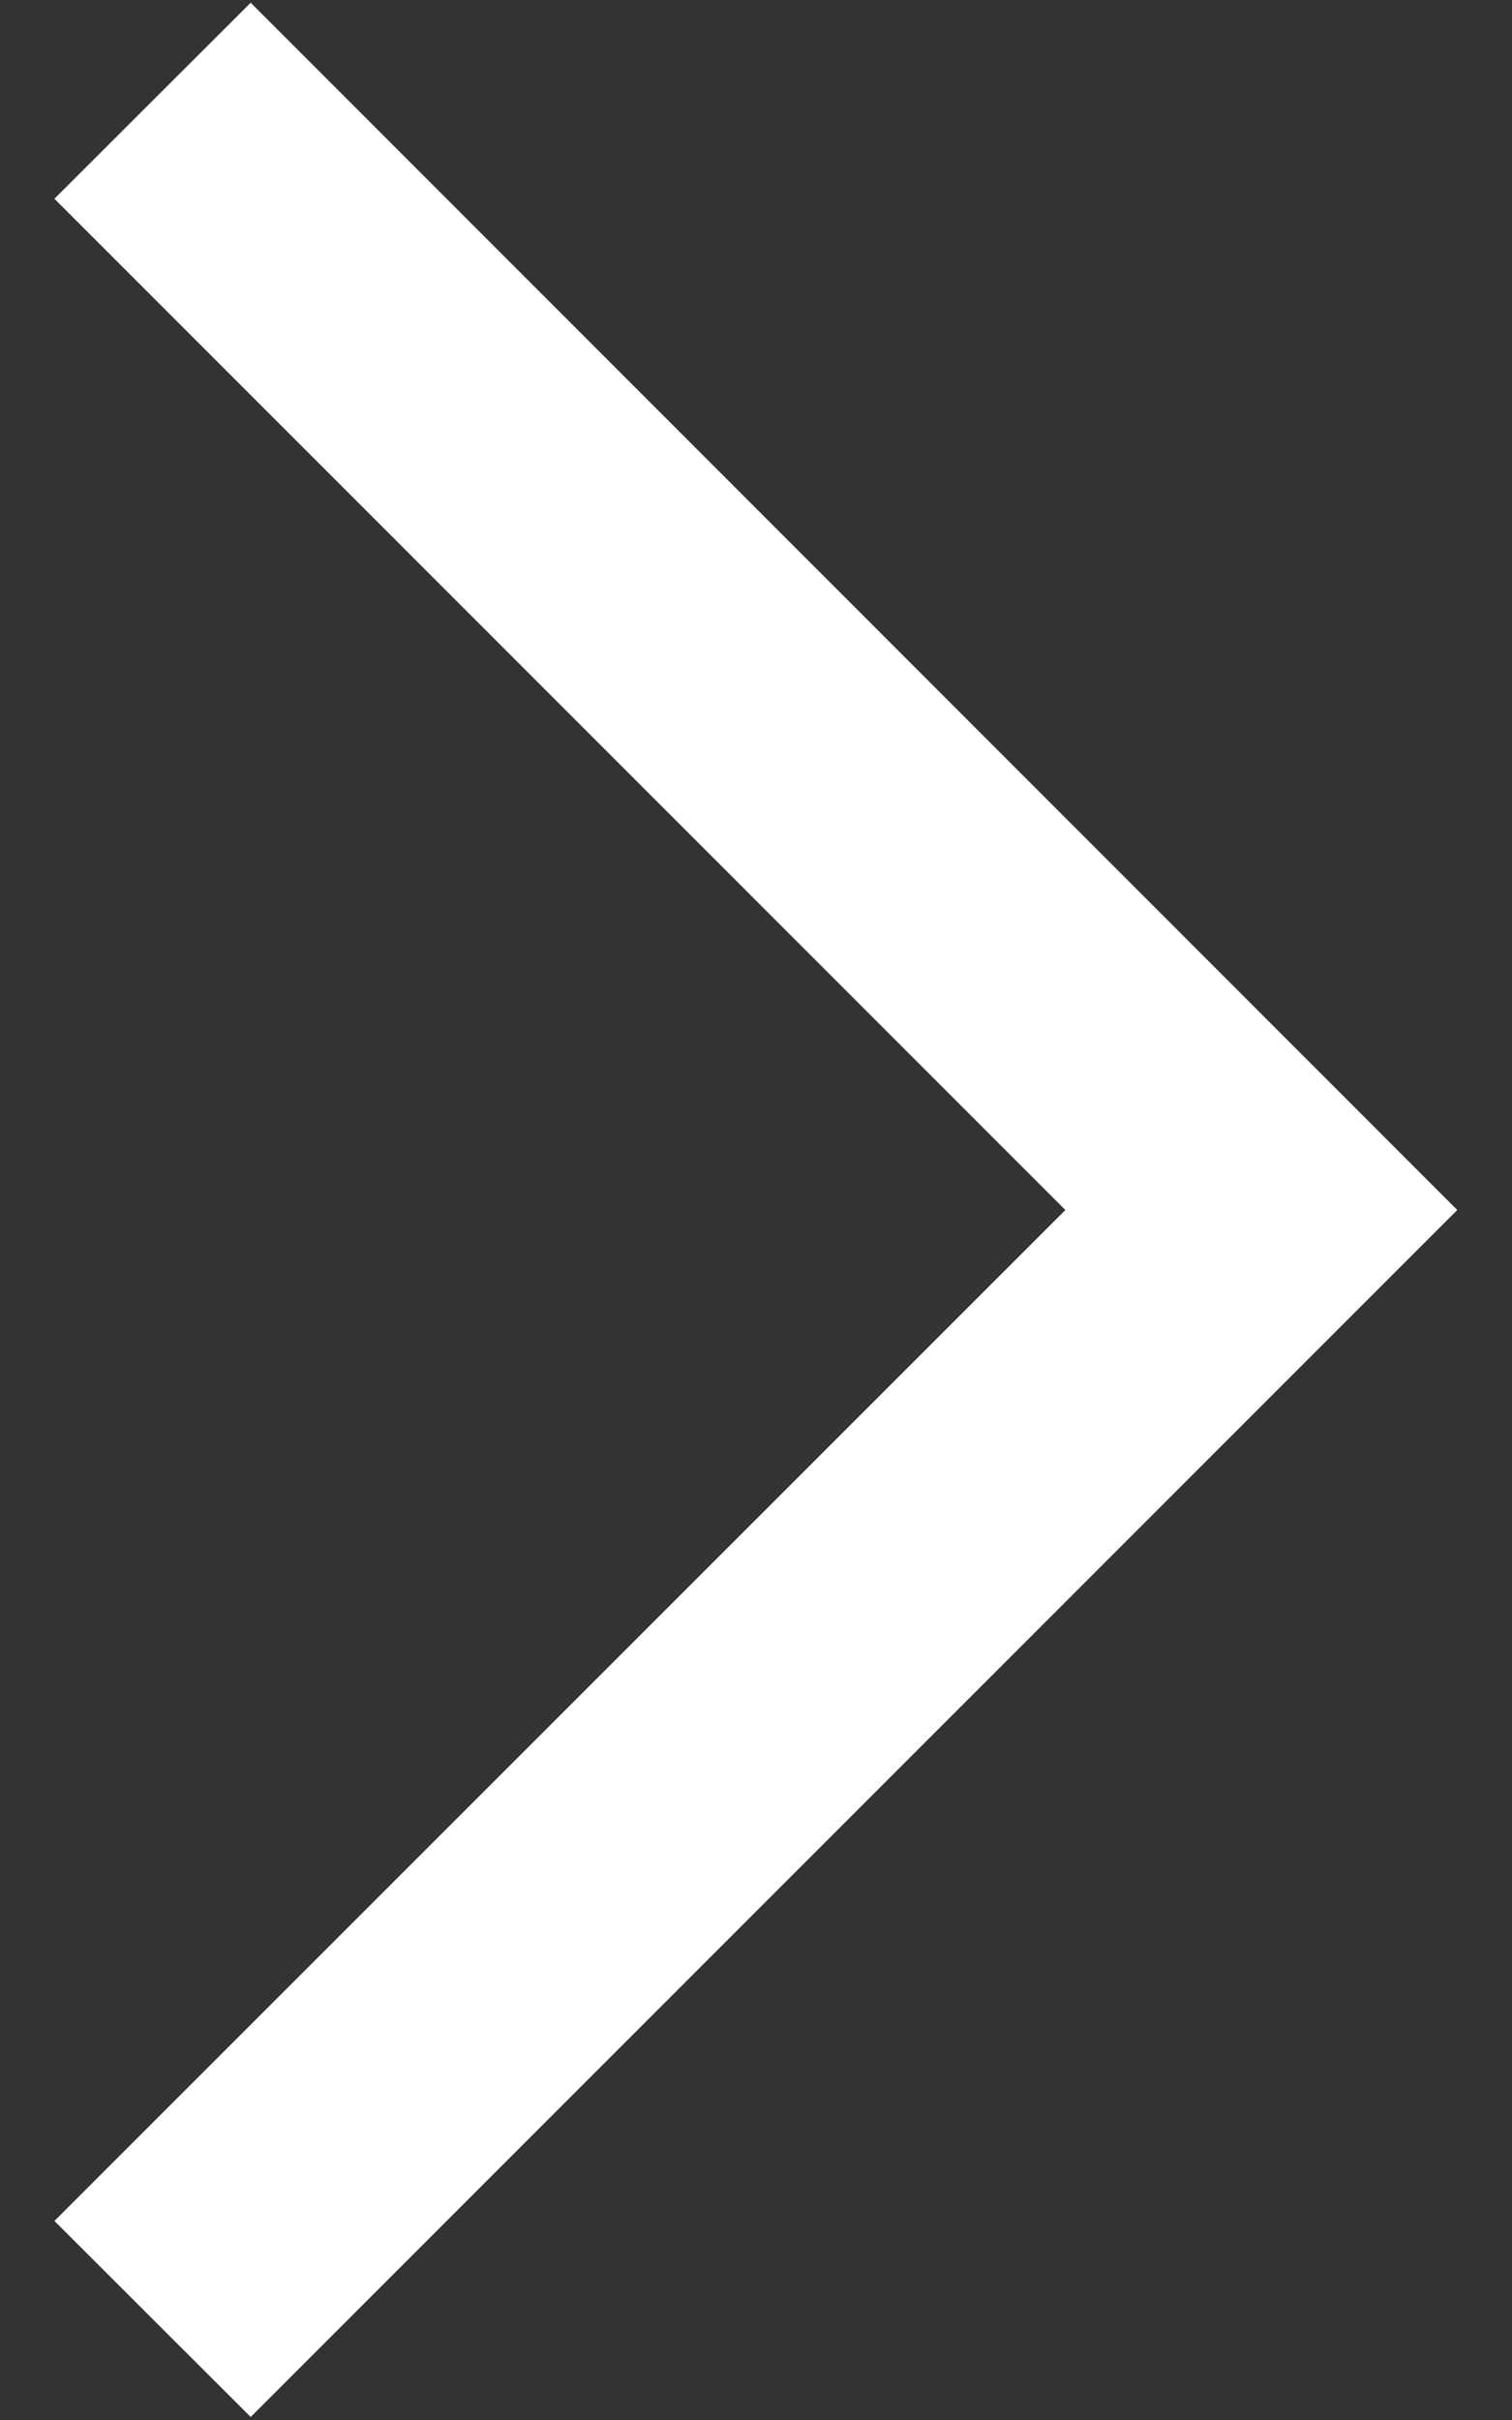 <svg width="5" height="8" viewBox="0 0 5 8" fill="none" xmlns="http://www.w3.org/2000/svg">
<rect x="0" y="0" width="5" height="8" fill="#333333" stroke="none"/>
<path fill-rule="evenodd" clip-rule="evenodd" d="M3.523 4L0.18 0.657L0.829 0.009L4.819 4L0.829 7.99L0.18 7.342L3.523 4Z" fill="white"/>
</svg>
